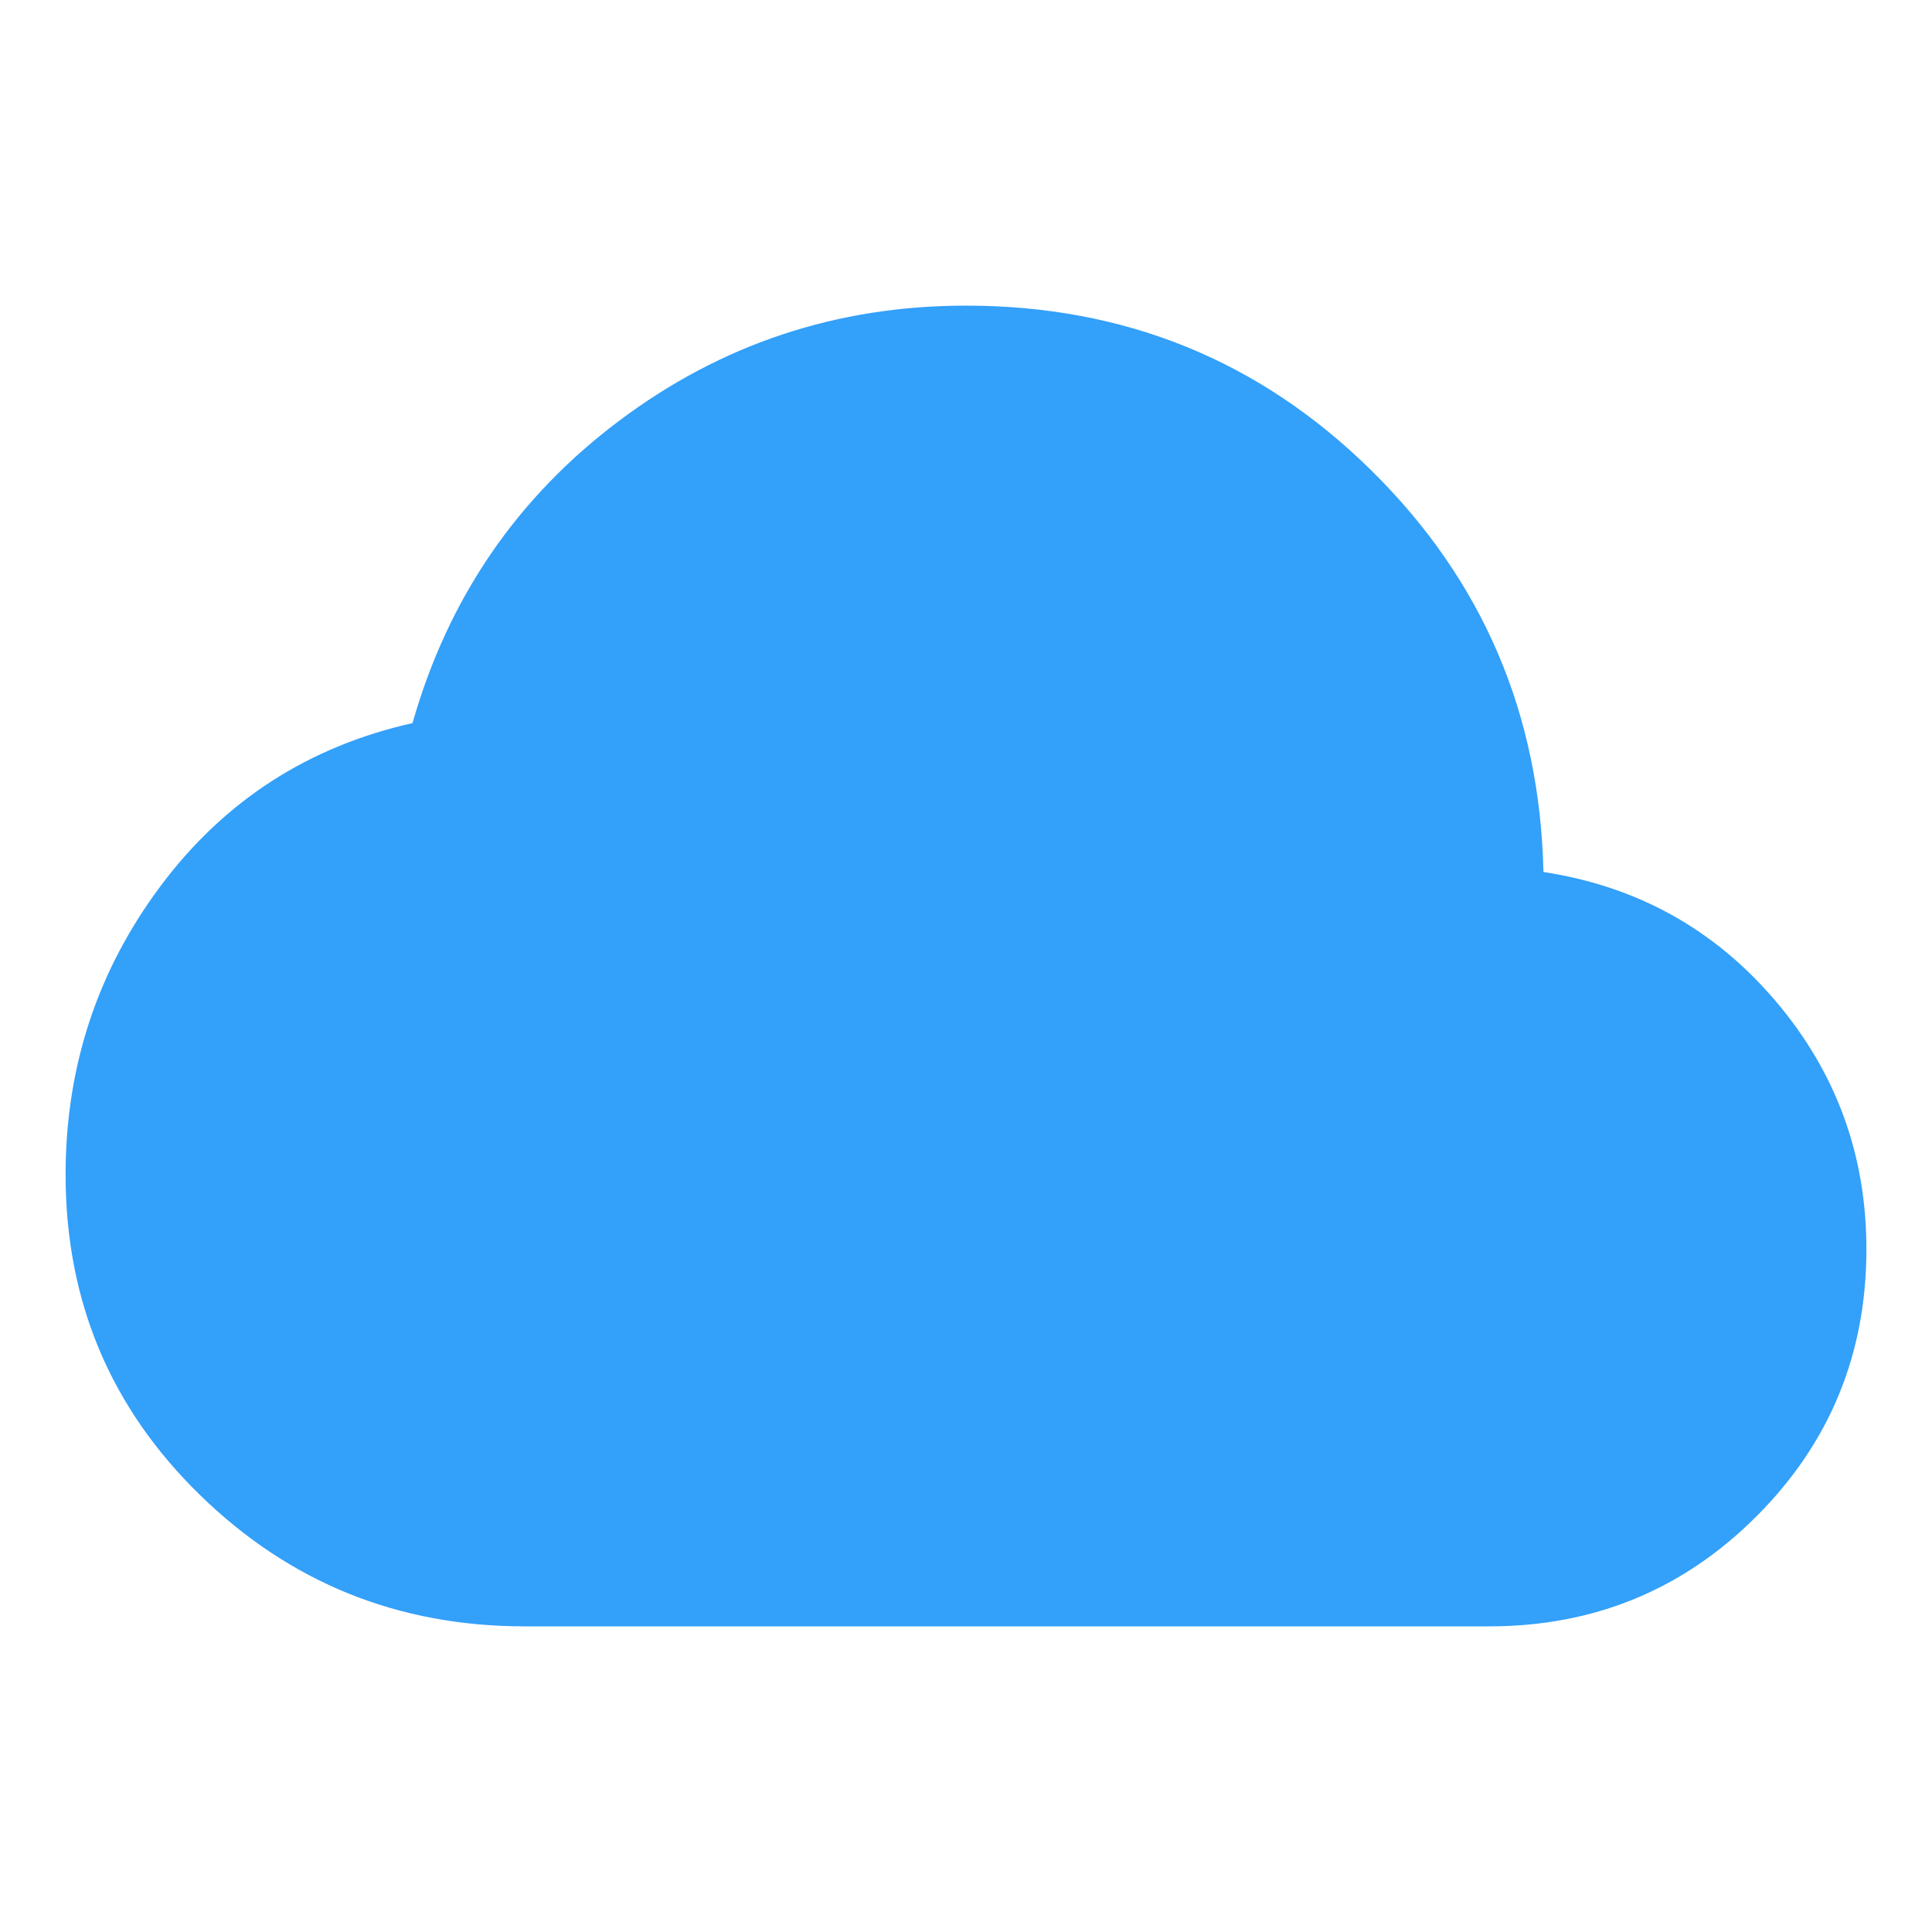 <svg width="100" height="100" viewBox="0 0 100 100" fill="none" xmlns="http://www.w3.org/2000/svg">
<mask id="mask0_212_287" style="mask-type:alpha" maskUnits="userSpaceOnUse" x="0" y="0" width="100" height="100">
<rect width="100" height="100" fill="#D9D9D9"/>
</mask>
<g mask="url(#mask0_212_287)">
<path d="M27.158 84.18C20.606 84.18 15.008 81.918 10.363 77.393C5.717 72.869 3.395 67.339 3.395 60.804C3.395 55.221 5.039 50.233 8.328 45.838C11.616 41.444 15.958 38.641 21.352 37.427C23.188 30.972 26.751 25.757 32.043 21.782C37.334 17.807 43.319 15.819 50 15.819C58.208 15.819 65.196 18.657 70.964 24.334C76.731 30.01 79.706 36.944 79.889 45.135C84.73 45.873 88.727 48.089 91.878 51.782C95.03 55.474 96.605 59.766 96.605 64.658C96.605 70.082 94.708 74.692 90.912 78.487C87.117 82.282 82.508 84.18 77.083 84.18H27.158Z" fill="#33A0FA"/>
</g>
</svg>
